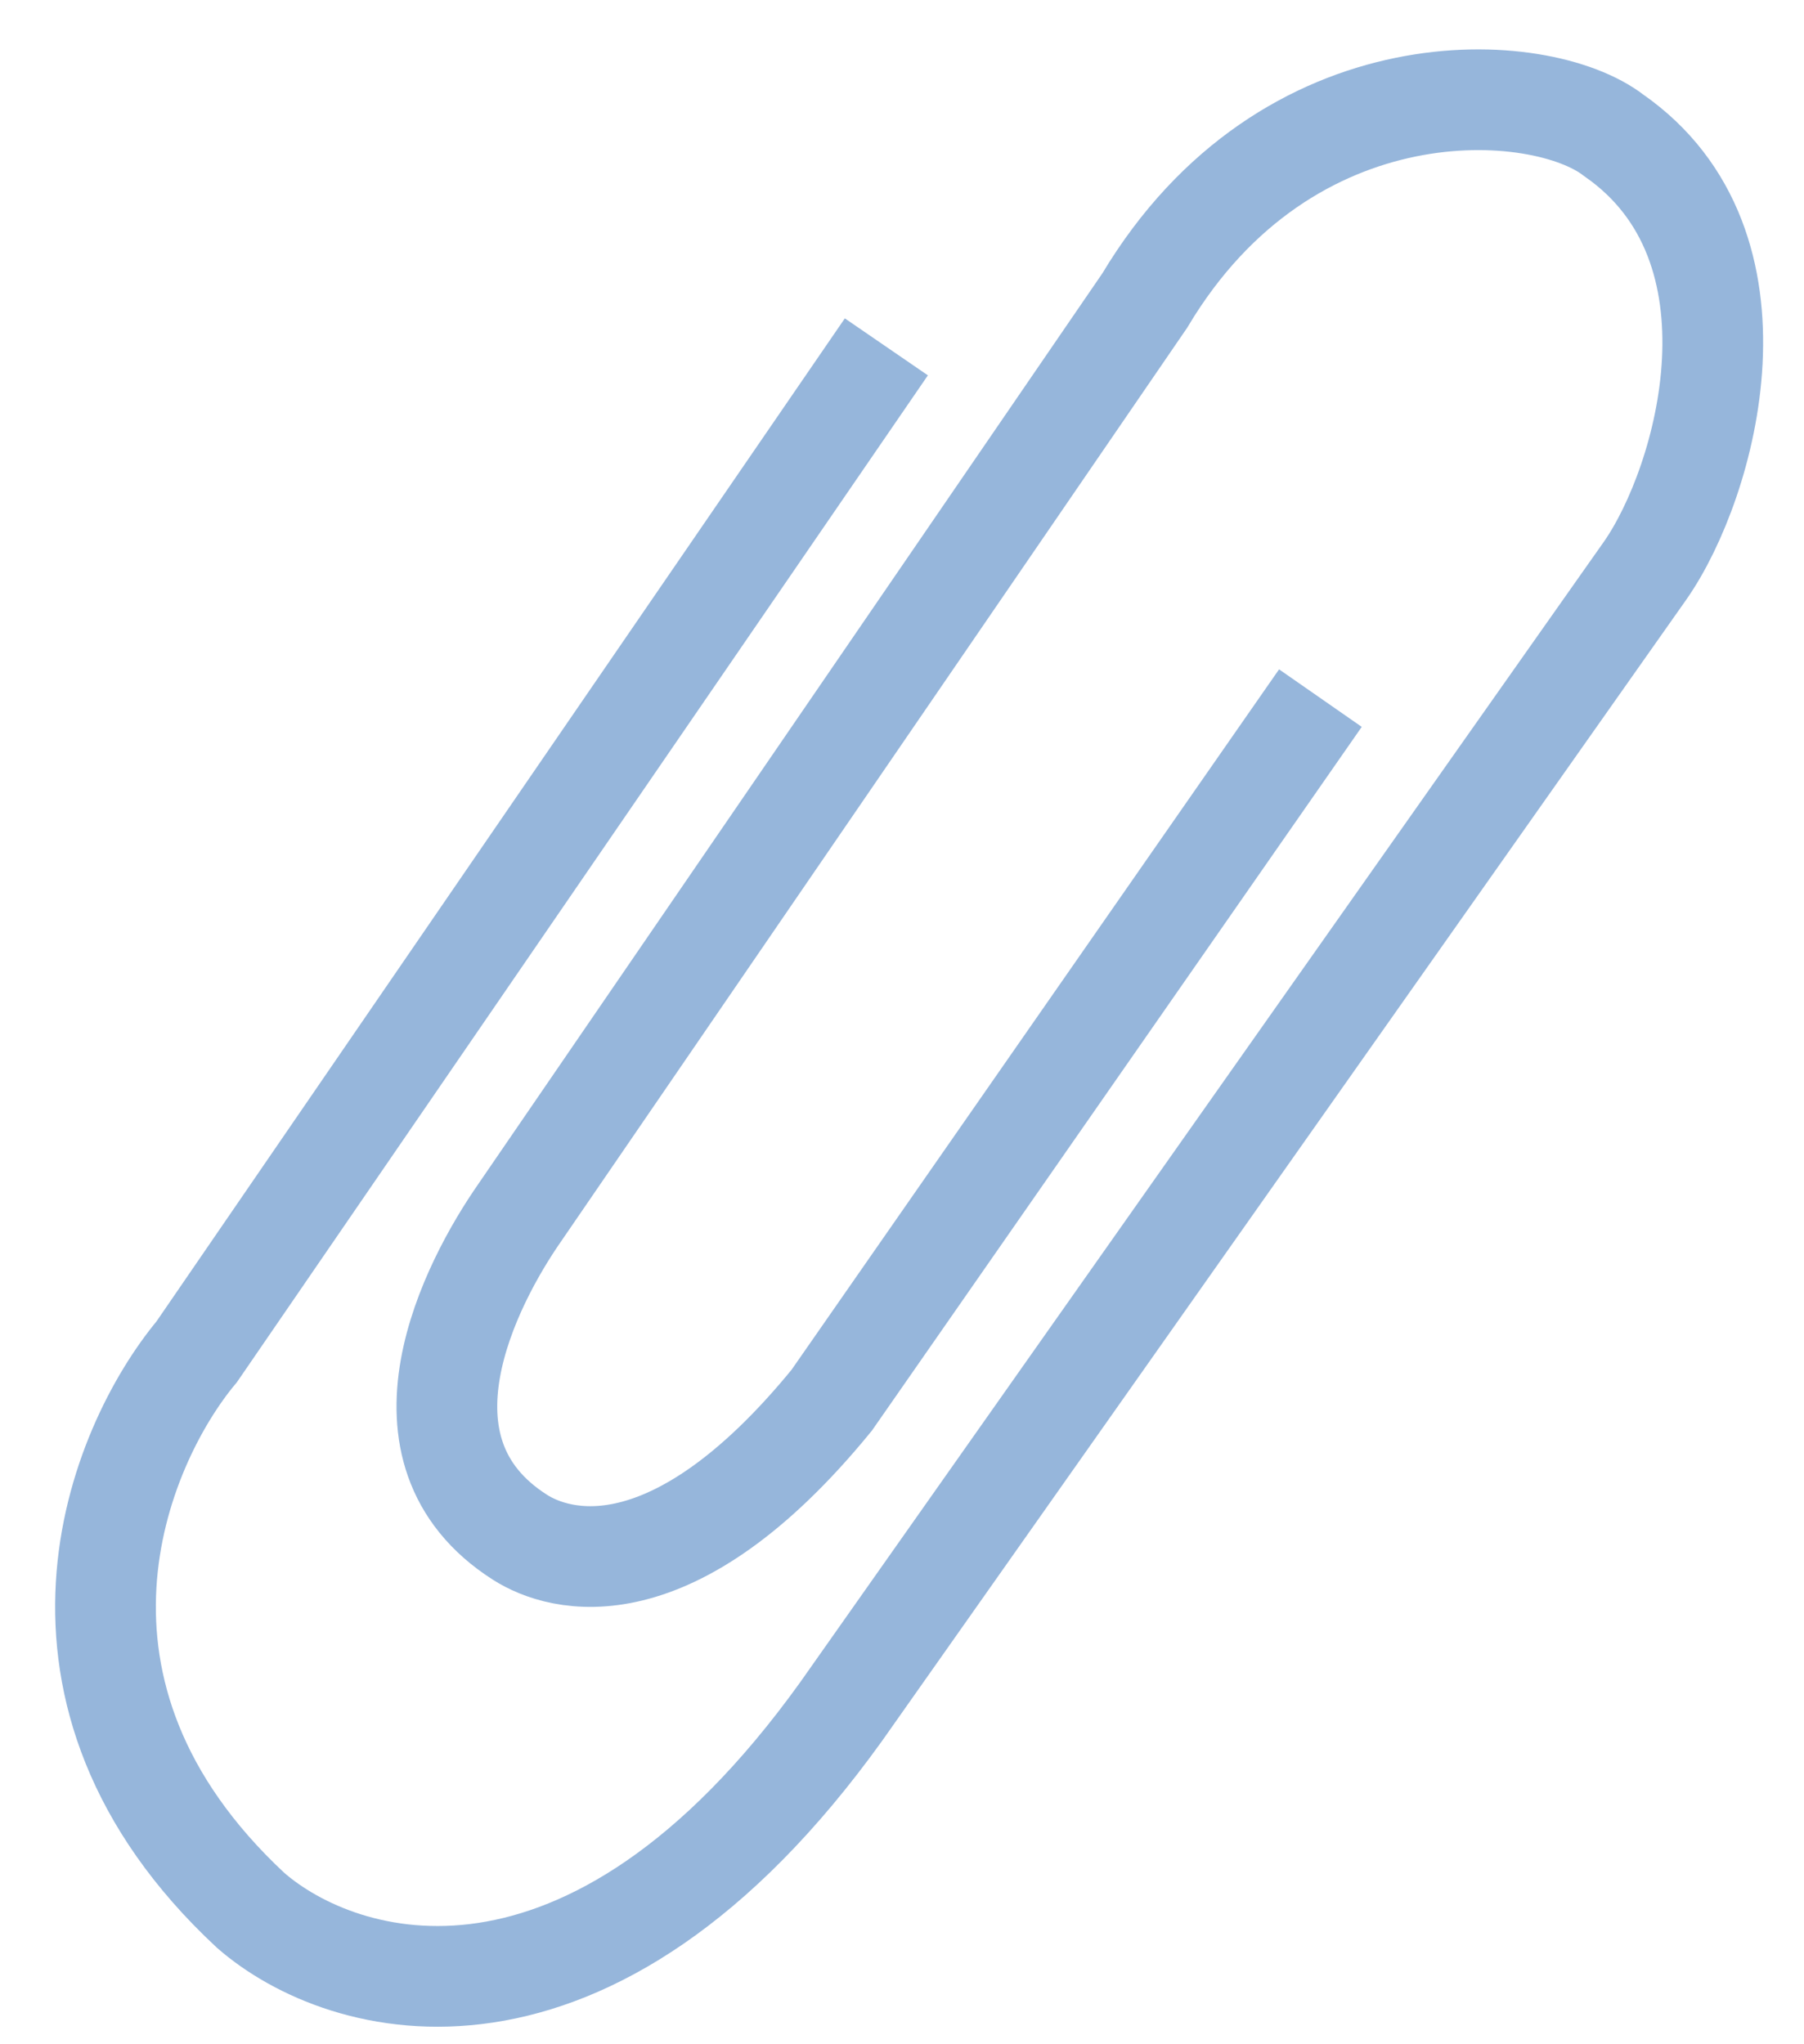 <svg width="30" height="34" viewBox="0 0 30 34" fill="none" xmlns="http://www.w3.org/2000/svg">
<path d="M14.74 5.769L3.272 22.482C1.95 24.069 0.277 28.148 4.166 31.771C5.691 33.105 9.79 34.311 13.988 28.467L27.362 9.485C28.385 8.016 29.481 4.092 26.837 2.252C25.627 1.312 21.41 1.025 19.037 4.999L8.643 20.169C7.825 21.344 6.382 24.123 8.647 25.568C9.3 25.985 11.174 26.542 13.831 23.289L21.958 11.611" stroke="#96B6DB" stroke-width="1.675"/>
</svg>
